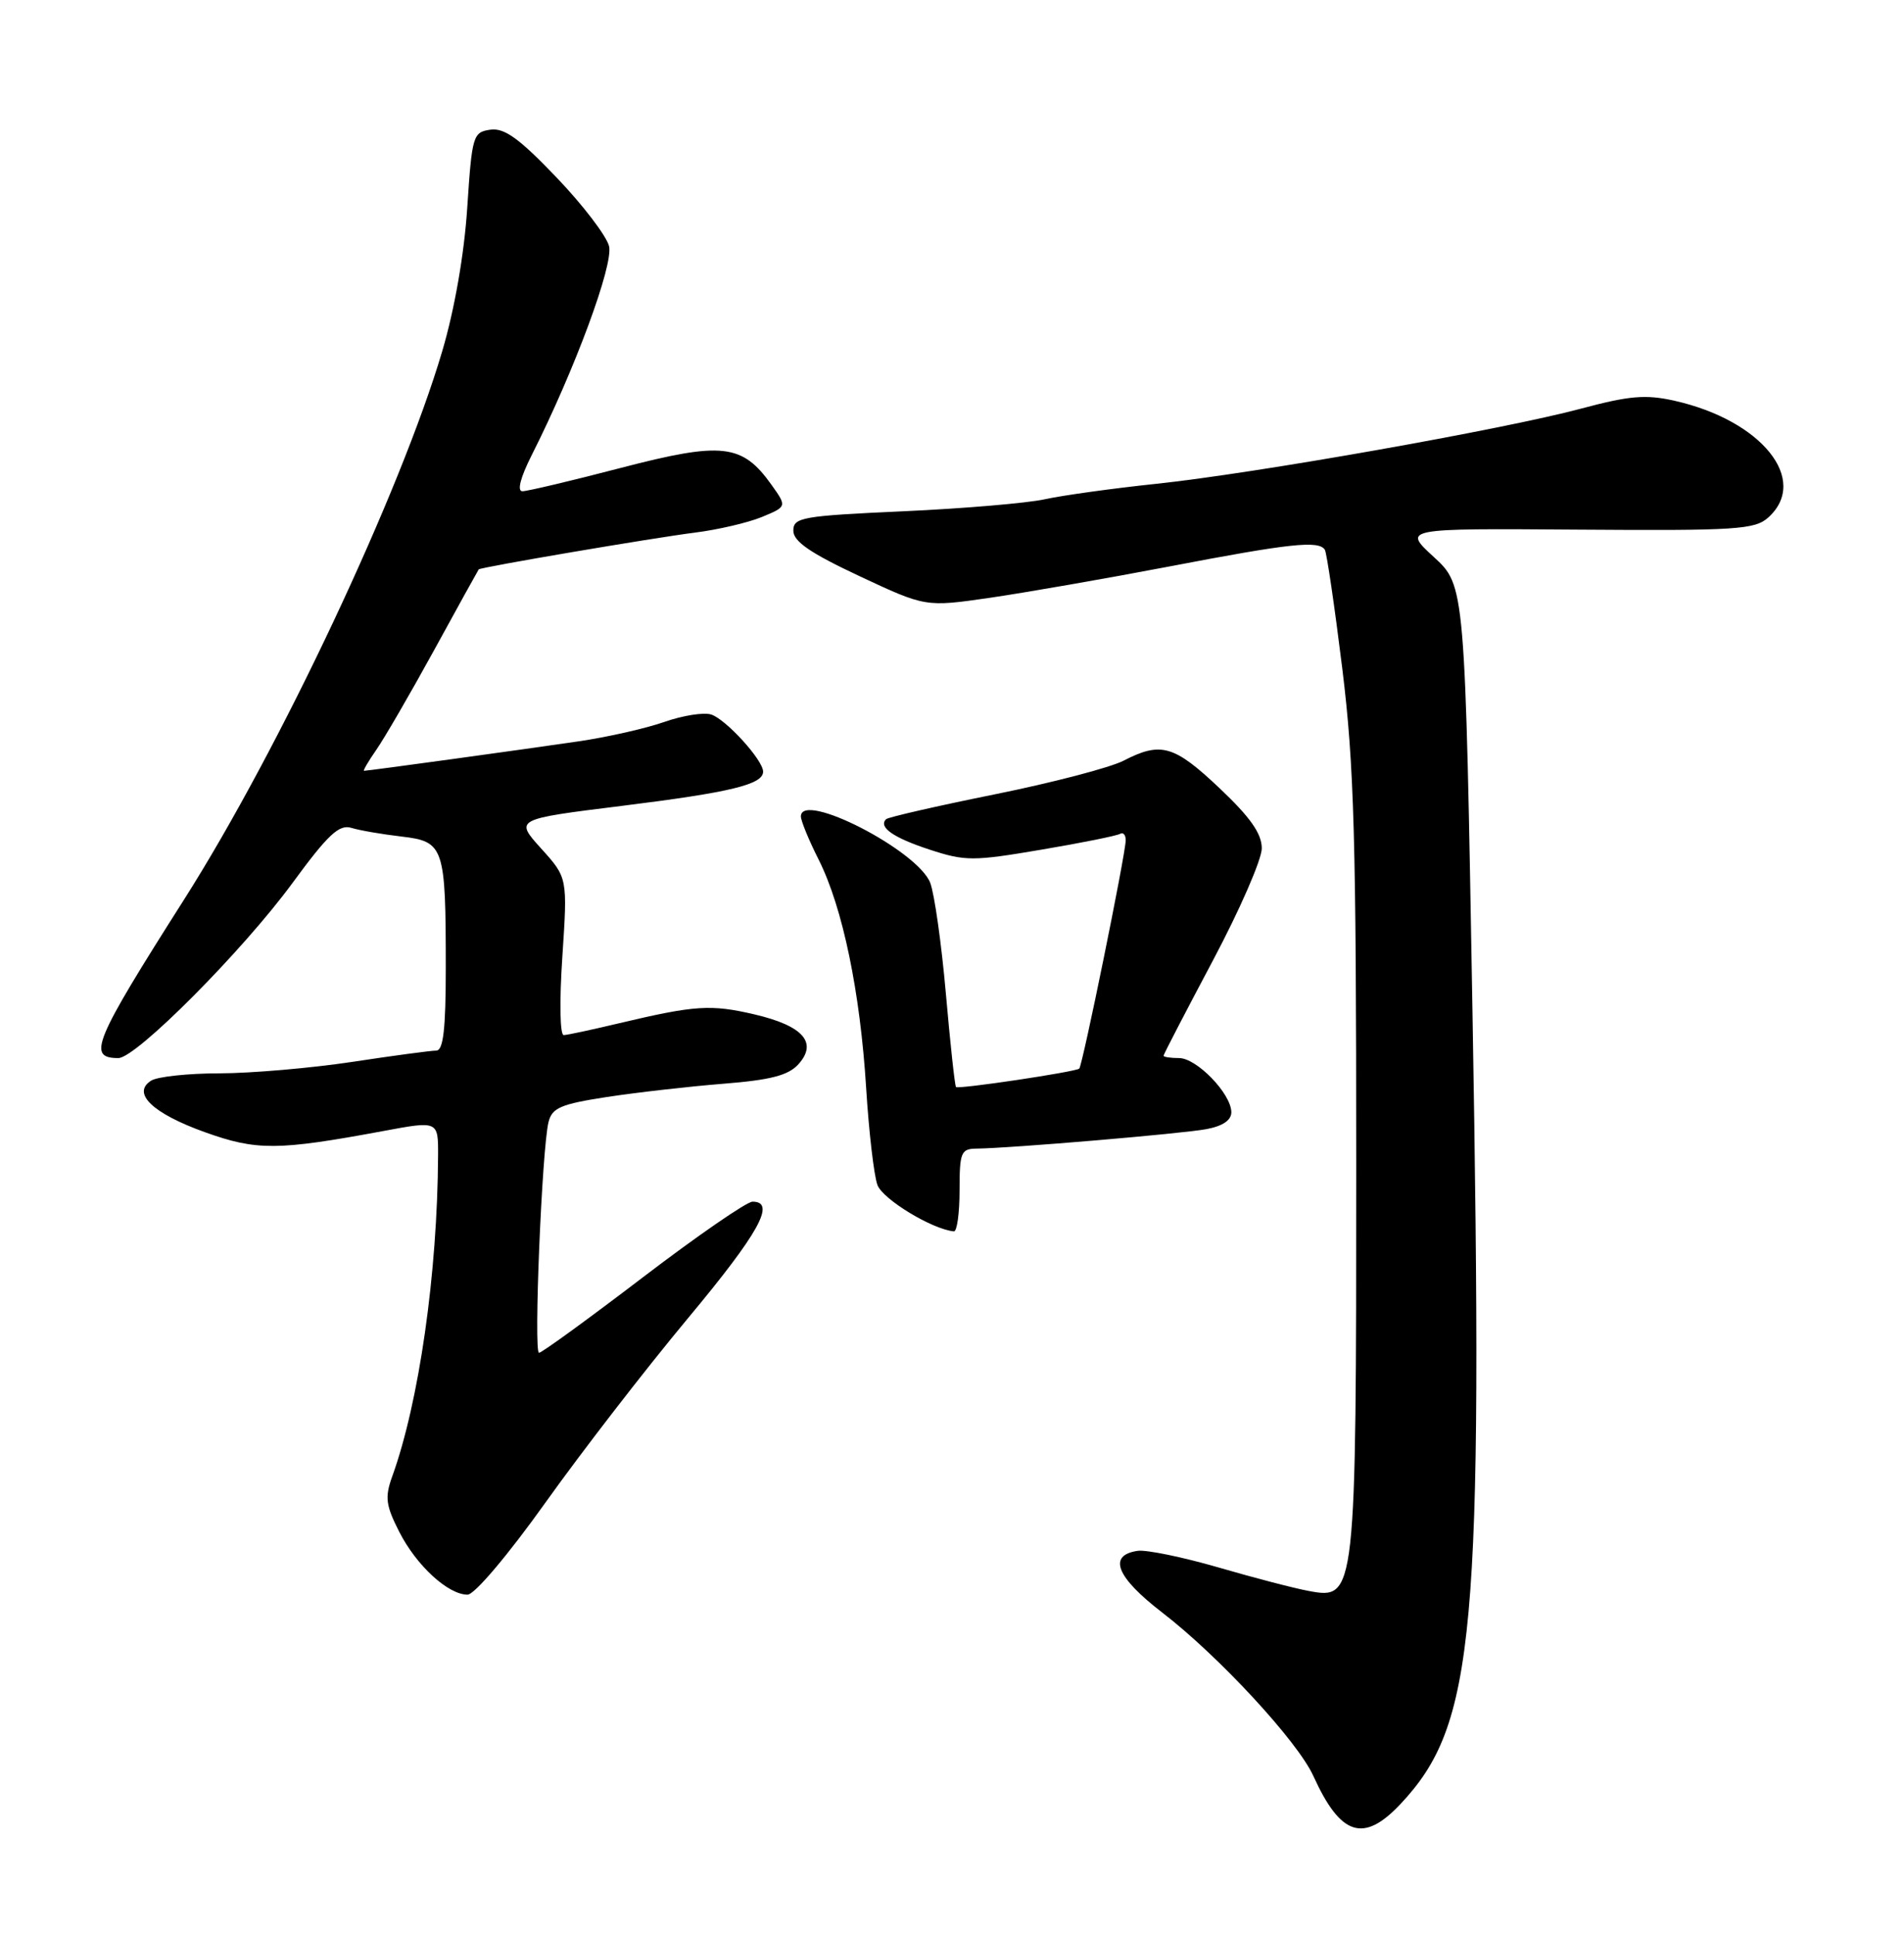 <?xml version="1.0" encoding="UTF-8" standalone="no"?>
<!DOCTYPE svg PUBLIC "-//W3C//DTD SVG 1.1//EN" "http://www.w3.org/Graphics/SVG/1.1/DTD/svg11.dtd" >
<svg xmlns="http://www.w3.org/2000/svg" xmlns:xlink="http://www.w3.org/1999/xlink" version="1.1" viewBox="0 0 252 256">
 <g >
 <path fill="currentColor"
d=" M 185.38 238.68 C 195.24 228.18 196.32 216.26 194.89 134.00 C 193.91 77.50 193.91 77.50 189.77 73.70 C 185.64 69.91 185.64 69.91 208.86 70.08 C 229.84 70.23 232.26 70.07 234.04 68.47 C 239.52 63.51 233.16 55.61 221.60 53.02 C 217.80 52.17 215.64 52.36 209.25 54.07 C 198.97 56.82 166.16 62.63 153.00 64.02 C 147.22 64.63 140.61 65.55 138.29 66.06 C 135.98 66.57 127.54 67.29 119.54 67.65 C 106.13 68.26 105.00 68.46 105.00 70.22 C 105.00 71.64 107.24 73.18 113.75 76.23 C 122.50 80.33 122.50 80.33 131.00 79.10 C 135.67 78.42 146.40 76.55 154.84 74.94 C 170.77 71.89 174.56 71.48 175.35 72.75 C 175.60 73.17 176.64 80.25 177.66 88.50 C 179.23 101.27 179.50 111.01 179.50 154.00 C 179.50 211.30 179.46 211.68 173.22 210.51 C 171.31 210.16 165.90 208.75 161.20 207.38 C 156.50 206.02 151.72 205.04 150.58 205.20 C 146.58 205.78 147.73 208.68 153.83 213.37 C 161.30 219.12 171.75 230.41 173.83 235.00 C 177.44 242.94 180.48 243.90 185.38 238.68 Z  M 72.24 198.75 C 77.05 192.01 85.49 181.10 90.99 174.50 C 100.47 163.13 102.76 159.00 99.60 159.00 C 98.84 159.00 92.31 163.50 85.10 169.00 C 77.89 174.50 71.70 179.00 71.34 179.00 C 70.61 179.00 71.73 151.92 72.60 148.46 C 73.07 146.58 74.22 146.09 80.33 145.15 C 84.27 144.55 91.19 143.76 95.71 143.40 C 101.99 142.90 104.33 142.30 105.67 140.82 C 108.25 137.96 106.31 135.74 99.89 134.23 C 94.08 132.87 92.00 133.01 82.00 135.38 C 78.42 136.23 75.10 136.95 74.61 136.96 C 74.11 136.98 74.03 132.50 74.43 126.57 C 75.12 116.14 75.12 116.14 71.62 112.27 C 68.12 108.39 68.12 108.39 82.31 106.63 C 96.72 104.84 101.00 103.80 101.00 102.10 C 101.00 100.57 96.07 95.16 94.12 94.54 C 93.14 94.23 90.36 94.67 87.94 95.52 C 85.52 96.37 80.39 97.54 76.52 98.10 C 69.59 99.12 48.80 101.98 48.18 101.99 C 48.01 102.00 48.73 100.76 49.78 99.25 C 50.84 97.74 54.30 91.78 57.47 86.00 C 60.63 80.22 63.29 75.43 63.36 75.34 C 63.61 75.05 86.39 71.18 92.00 70.47 C 95.03 70.09 99.00 69.16 100.83 68.41 C 104.16 67.03 104.16 67.03 102.11 64.15 C 98.24 58.72 95.60 58.42 82.21 61.90 C 75.67 63.61 69.78 65.00 69.14 65.00 C 68.41 65.00 68.88 63.18 70.36 60.25 C 76.06 48.96 81.22 35.01 80.61 32.57 C 80.26 31.20 77.13 27.10 73.64 23.46 C 68.70 18.30 66.76 16.90 64.90 17.16 C 62.60 17.49 62.47 17.93 61.84 27.50 C 61.44 33.63 60.16 40.97 58.53 46.47 C 53.04 65.06 36.97 99.18 24.38 119.00 C 12.36 137.91 11.50 140.00 15.67 140.00 C 18.01 140.00 32.11 125.83 38.70 116.85 C 43.41 110.42 44.88 109.05 46.50 109.54 C 47.60 109.88 50.59 110.39 53.15 110.69 C 58.78 111.35 59.00 112.01 59.00 128.12 C 59.00 136.16 58.67 139.00 57.75 139.01 C 57.06 139.01 52.04 139.68 46.59 140.51 C 41.14 141.33 33.26 142.01 29.09 142.02 C 24.91 142.02 20.82 142.46 20.00 142.99 C 17.40 144.64 20.19 147.32 27.10 149.80 C 33.98 152.27 36.74 152.25 50.75 149.65 C 58.00 148.30 58.00 148.30 57.98 152.90 C 57.90 168.50 55.46 185.56 51.90 195.39 C 50.92 198.12 51.06 199.19 52.85 202.70 C 55.12 207.16 59.31 211.00 61.88 211.00 C 62.81 211.00 67.26 205.73 72.24 198.75 Z  M 127.00 157.50 C 127.00 152.47 127.19 152.00 129.25 151.98 C 133.72 151.93 156.45 150.01 159.69 149.40 C 161.86 148.99 162.99 148.21 162.97 147.14 C 162.92 144.68 158.38 140.00 156.05 140.00 C 154.92 140.00 154.00 139.86 154.00 139.69 C 154.00 139.51 156.93 133.87 160.50 127.15 C 164.07 120.43 167.00 113.73 167.00 112.25 C 167.00 110.30 165.49 108.15 161.41 104.29 C 155.39 98.60 153.65 98.10 148.71 100.65 C 146.95 101.56 139.27 103.57 131.63 105.11 C 124.00 106.65 117.54 108.13 117.28 108.39 C 116.22 109.44 118.22 110.84 123.04 112.42 C 127.75 113.96 128.79 113.96 137.80 112.43 C 143.14 111.53 147.84 110.58 148.25 110.33 C 148.66 110.09 149.00 110.47 148.99 111.19 C 148.98 113.00 143.25 141.10 142.84 141.40 C 142.17 141.86 126.82 144.15 126.53 143.83 C 126.37 143.65 125.77 138.10 125.19 131.49 C 124.61 124.89 123.68 118.29 123.12 116.82 C 121.49 112.54 106.00 104.59 106.00 108.03 C 106.00 108.60 107.06 111.19 108.37 113.78 C 111.54 120.11 113.85 131.25 114.64 144.00 C 115.00 149.78 115.67 155.53 116.13 156.79 C 116.84 158.69 123.37 162.66 126.25 162.93 C 126.66 162.97 127.00 160.53 127.00 157.50 Z "/>
</g>
</svg>